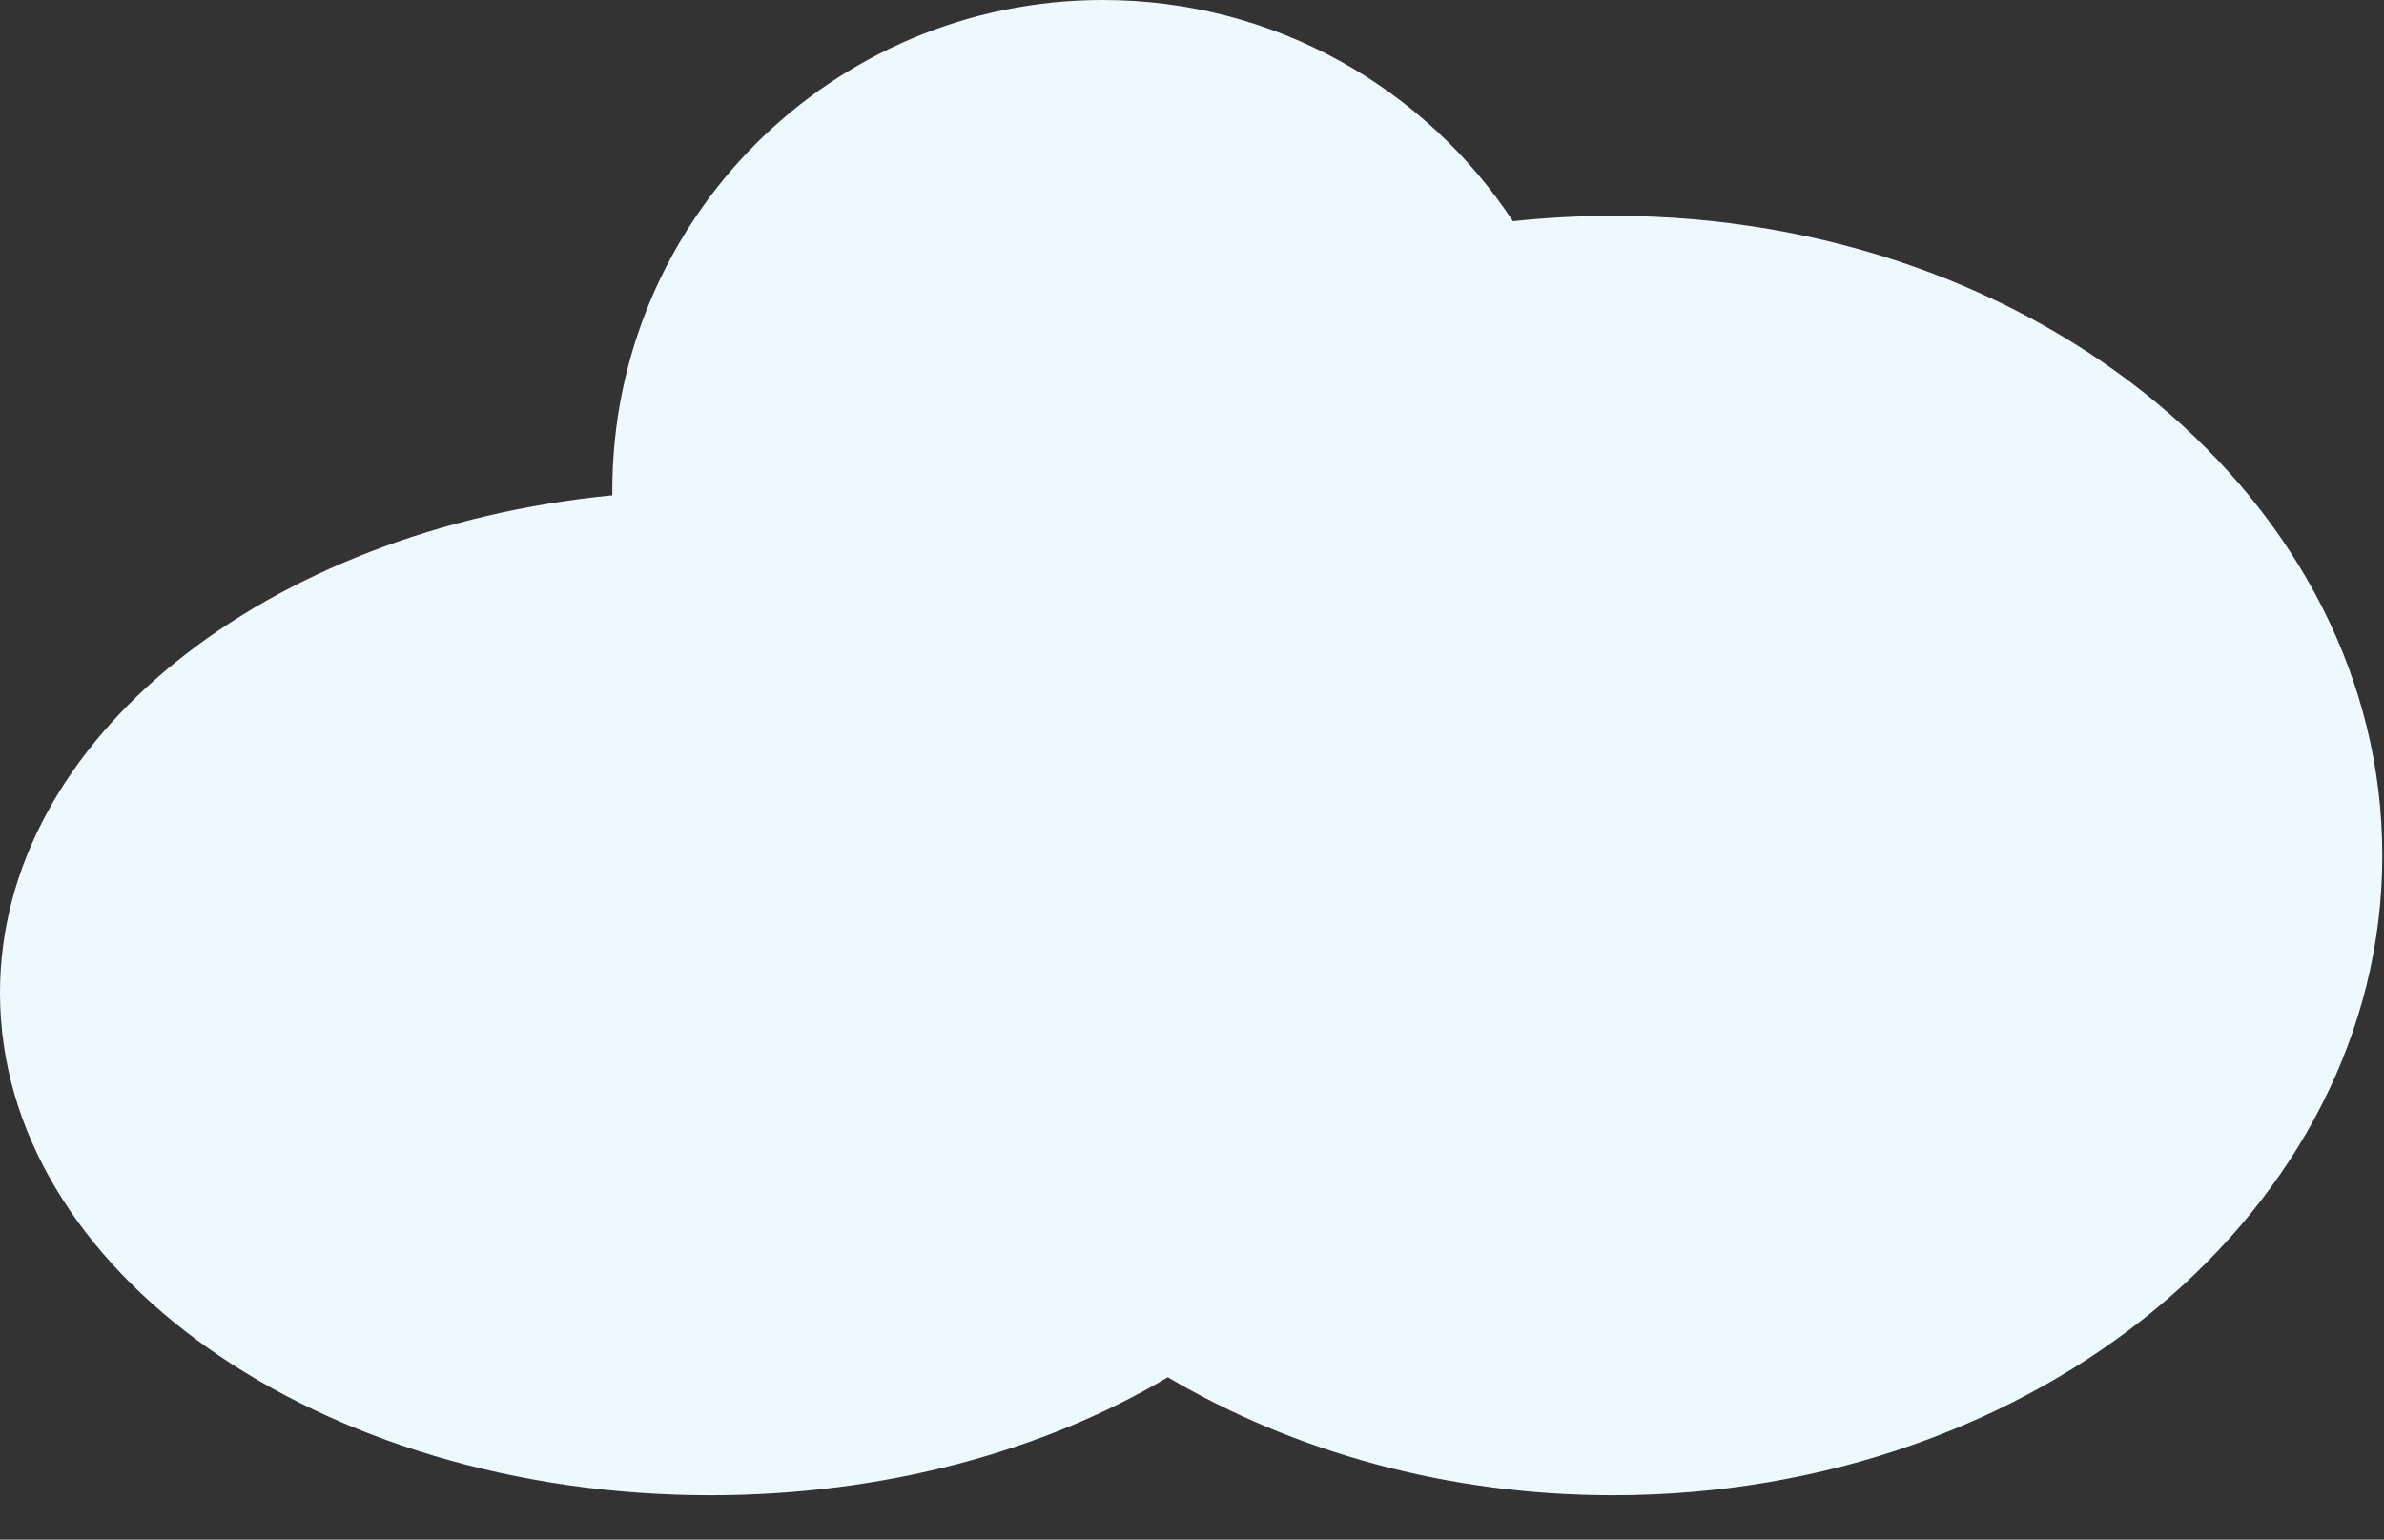 <svg width="48" height="31" viewBox="0 0 48 31" fill="none" xmlns="http://www.w3.org/2000/svg">
<rect x="0" y="0" width="48" height="31" fill="#333333" stroke="none"/>
<path fill-rule="evenodd" clip-rule="evenodd" d="M30.462 4.454C28.696 1.771 25.657 0 22.205 0C16.75 0 12.328 4.422 12.328 9.878C12.328 9.91 12.328 9.941 12.328 9.973C5.363 10.653 0 14.88 0 19.992C0 25.578 6.404 30.107 14.303 30.107C17.811 30.107 21.024 29.214 23.513 27.731C26.043 29.227 29.137 30.107 32.478 30.107C41.032 30.107 47.966 24.34 47.966 17.227C47.966 10.113 41.032 4.346 32.478 4.346C31.795 4.346 31.122 4.383 30.462 4.454Z" fill="#EDF8FF"/>
</svg>
